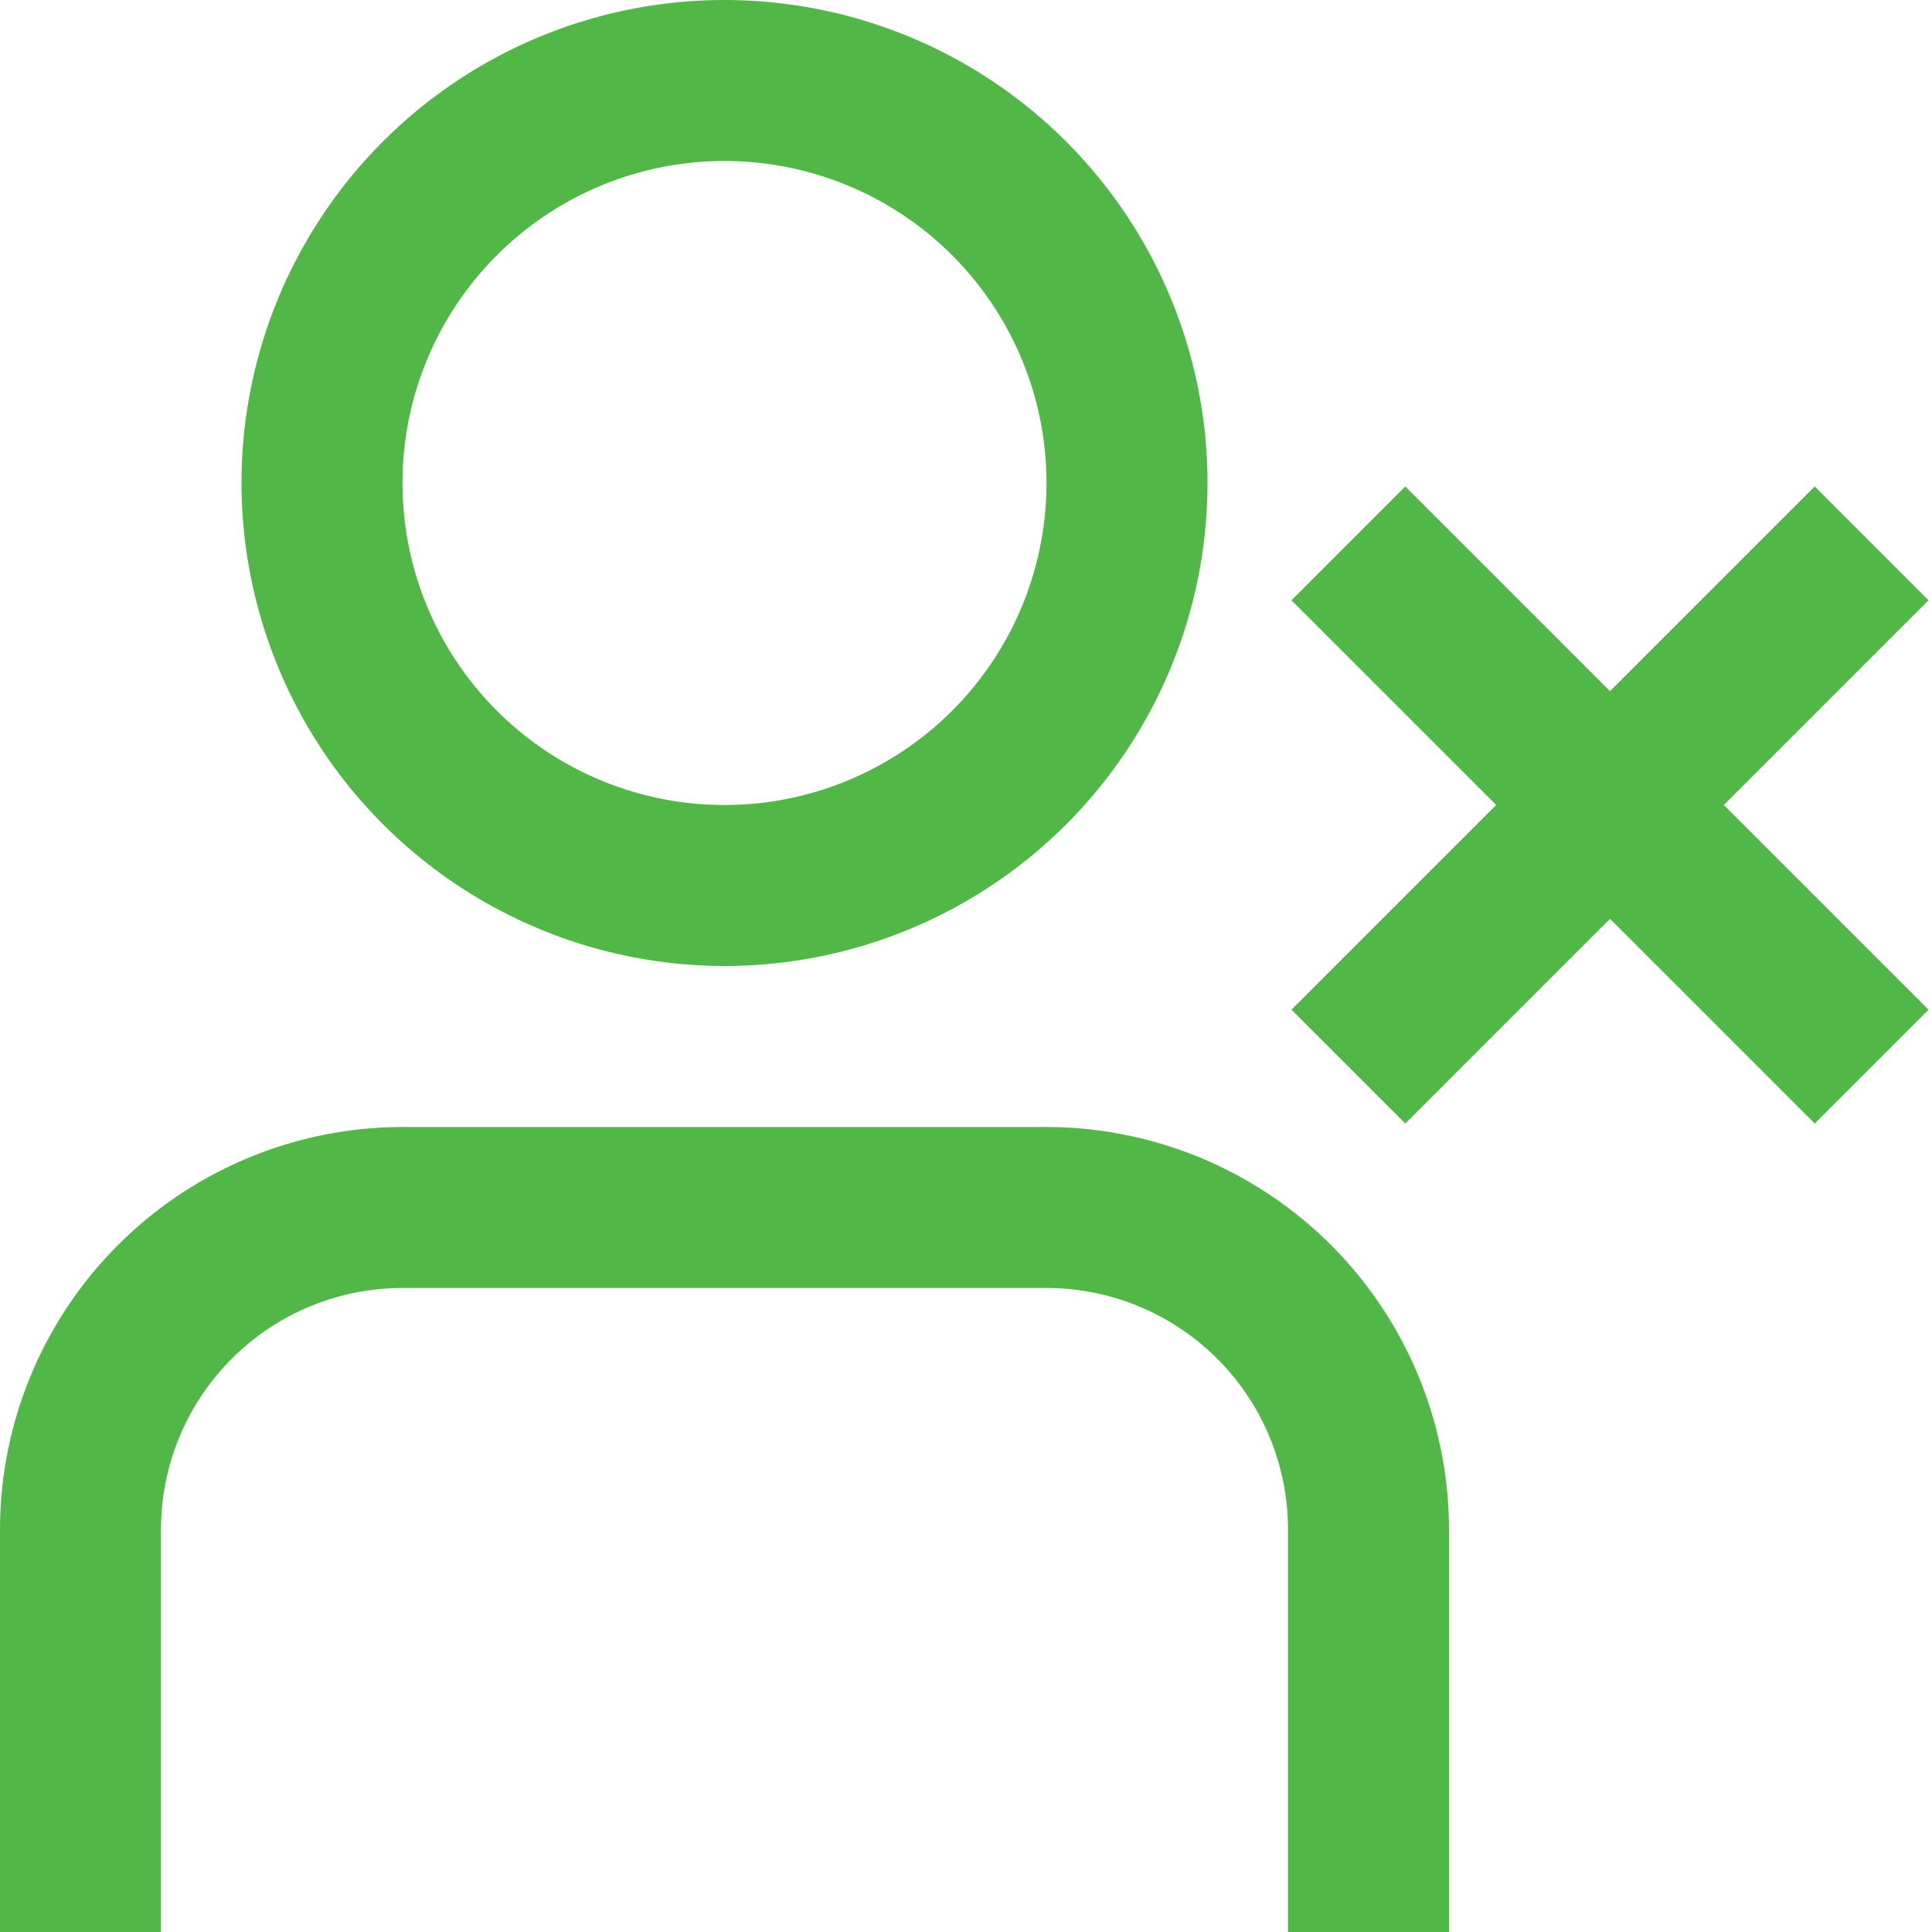 <svg id="Layer_1" data-name="Layer 1" xmlns="http://www.w3.org/2000/svg" viewBox="0 0 24 24"><defs><style>.cls-1{fill:#51B848;}</style></defs><path class="cls-1" d="M9,12A6,6,0,1,0,3,6,6.006,6.006,0,0,0,9,12ZM9,2A4,4,0,1,1,5,6,4,4,0,0,1,9,2Zm9,17v5H16V19a3,3,0,0,0-3-3H5a3,3,0,0,0-3,3v5H0V19a5.006,5.006,0,0,1,5-5h8A5.006,5.006,0,0,1,18,19Zm3.414-9,2.543,2.543-1.414,1.414L20,11.414l-2.543,2.543-1.414-1.414L18.586,10,16.043,7.457l1.414-1.414L20,8.586l2.543-2.543,1.414,1.414Z"/></svg>